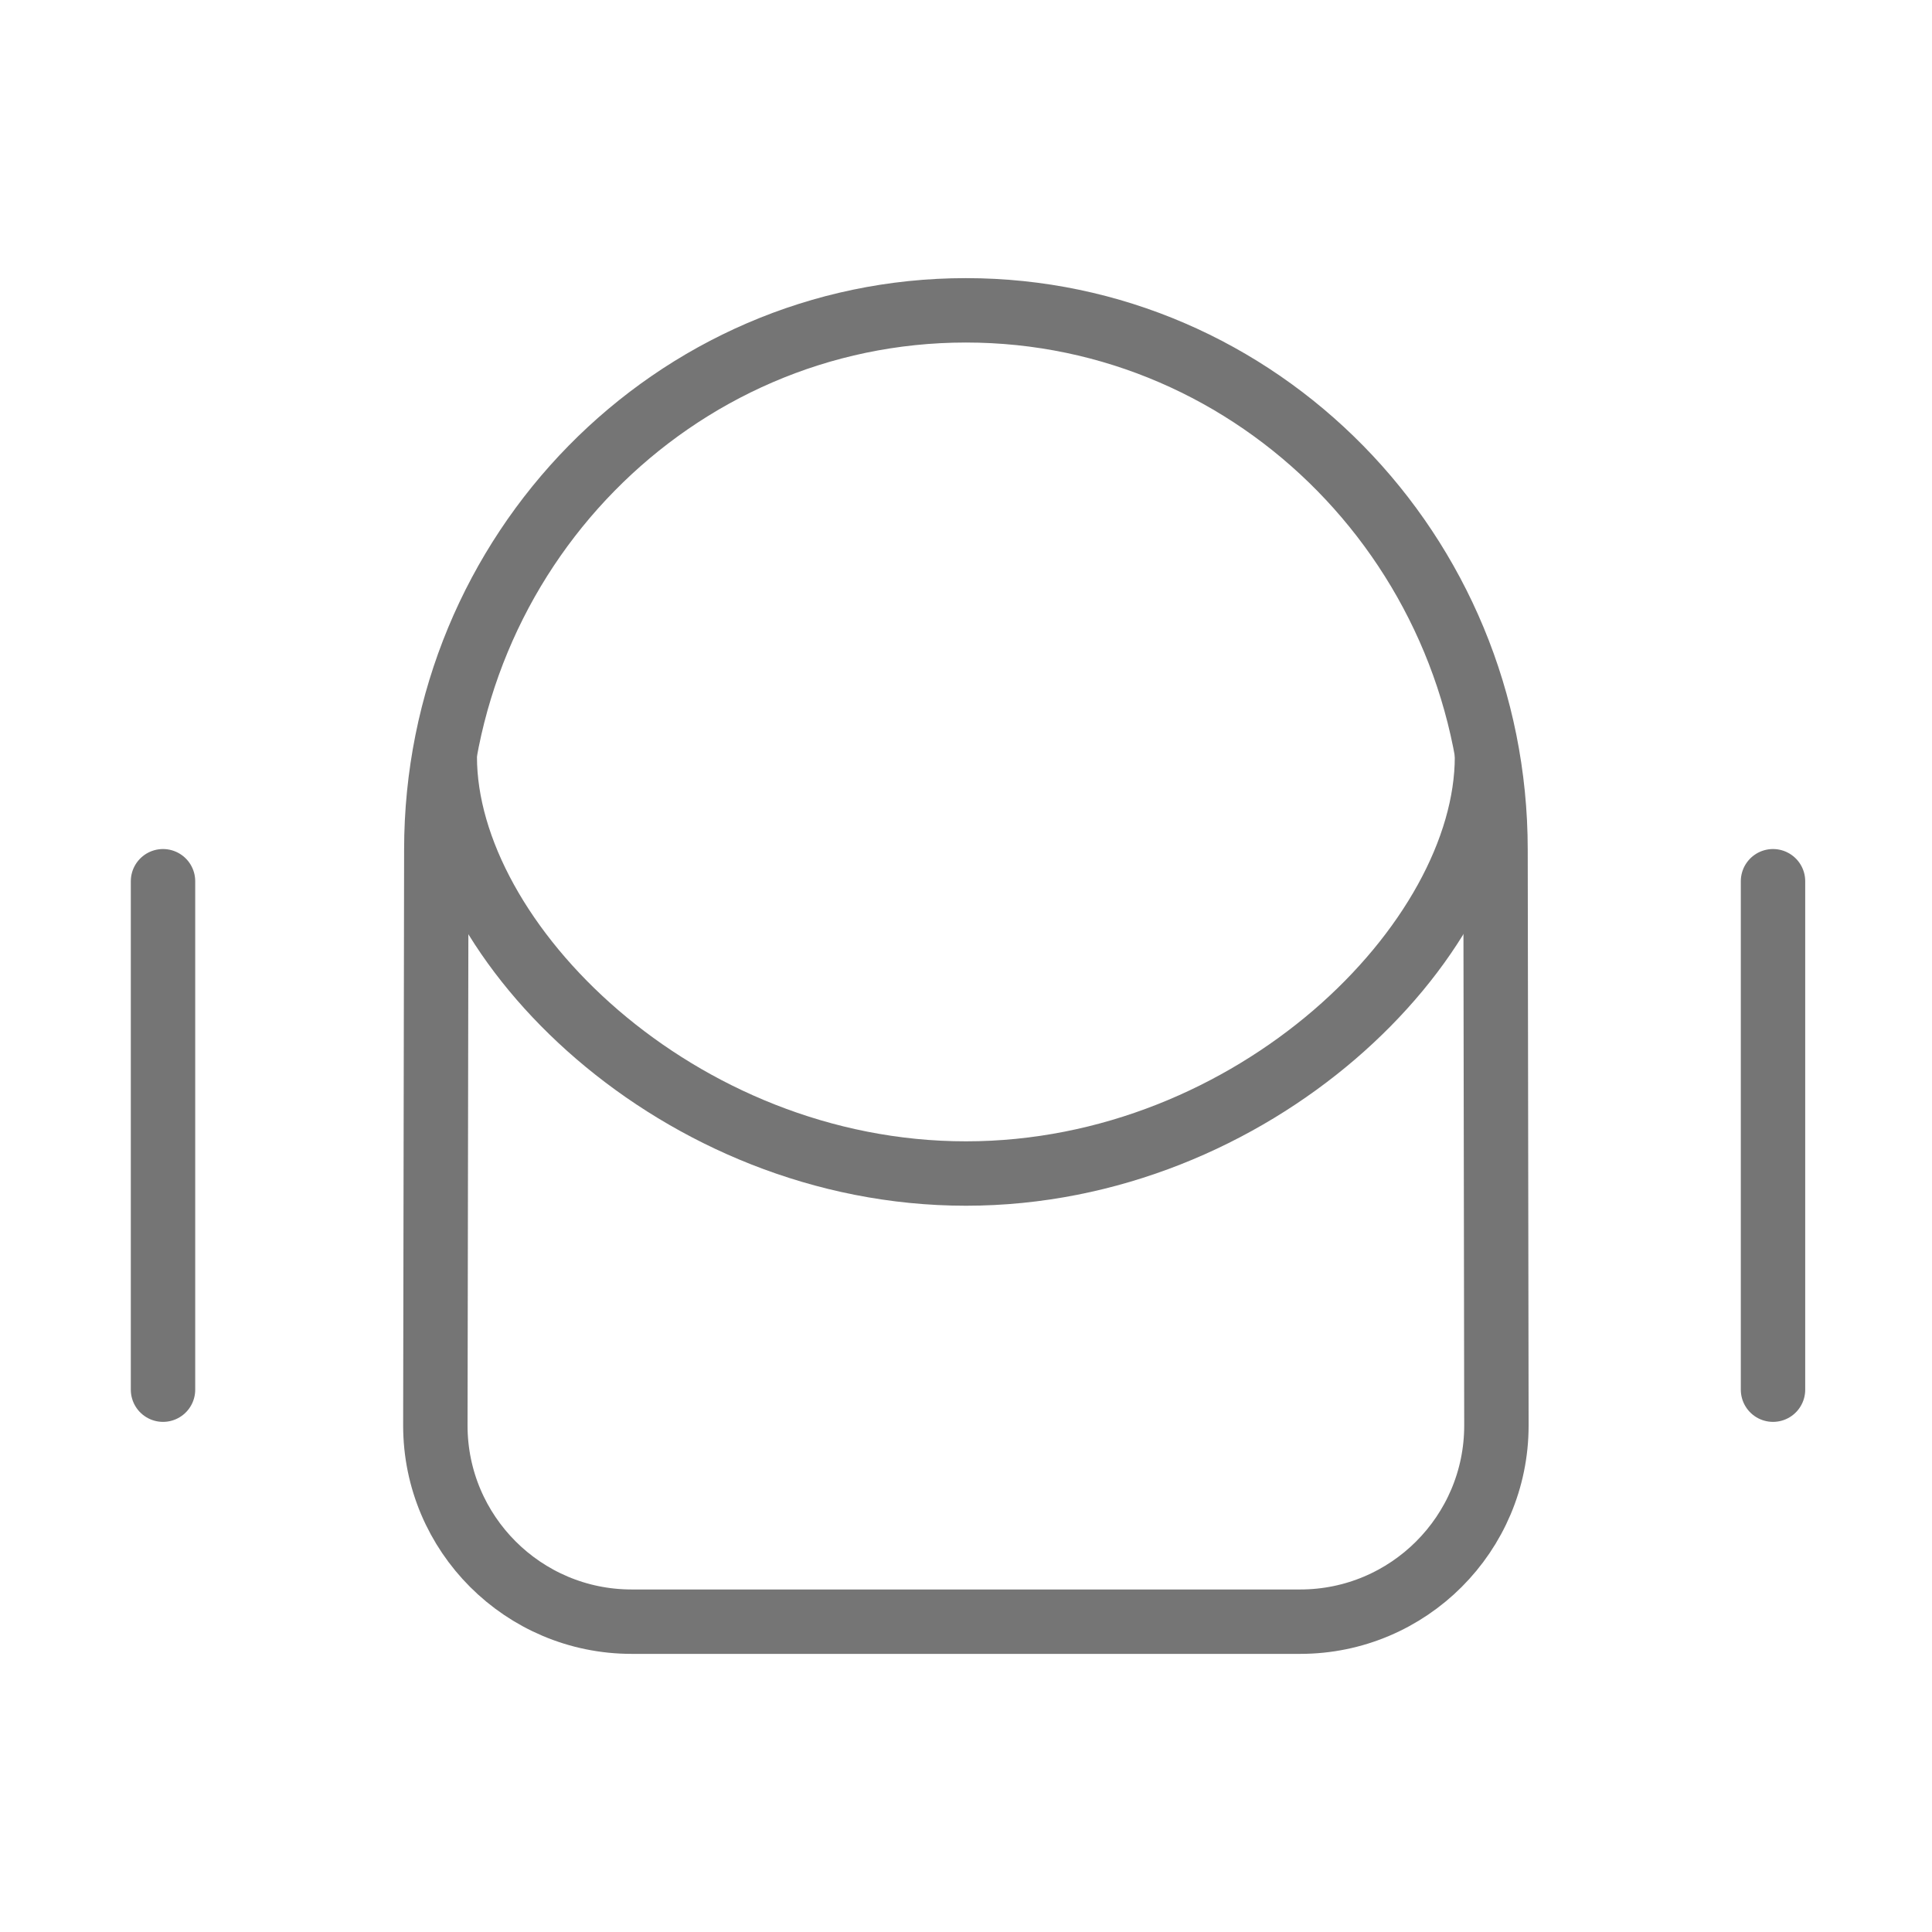 <svg viewBox="0 0 24 24" xmlns="http://www.w3.org/2000/svg" fill-rule="evenodd" clip-rule="evenodd" stroke-linecap="round" stroke-linejoin="round" stroke-miterlimit="1.5">
  <path d="M2.025 10.947v6.316M22.025 10.947v6.316M5.42 10.555c0-3.698 2.948-6.7 6.579-6.7s6.579 3.002 6.579 6.7l.011 7.153c0 1.345-1.092 2.437-2.438 2.437H7.846c-1.345 0-2.438-1.092-2.438-2.437l.012-7.153z" fill="none" stroke="#757575" stroke-width=".8"/>
  <path d="M18.472 9.401c0 2.305-2.9 5.177-6.473 5.177s-6.474-2.872-6.474-5.177" fill="none" stroke="#757575" stroke-width=".8"/>
</svg>
